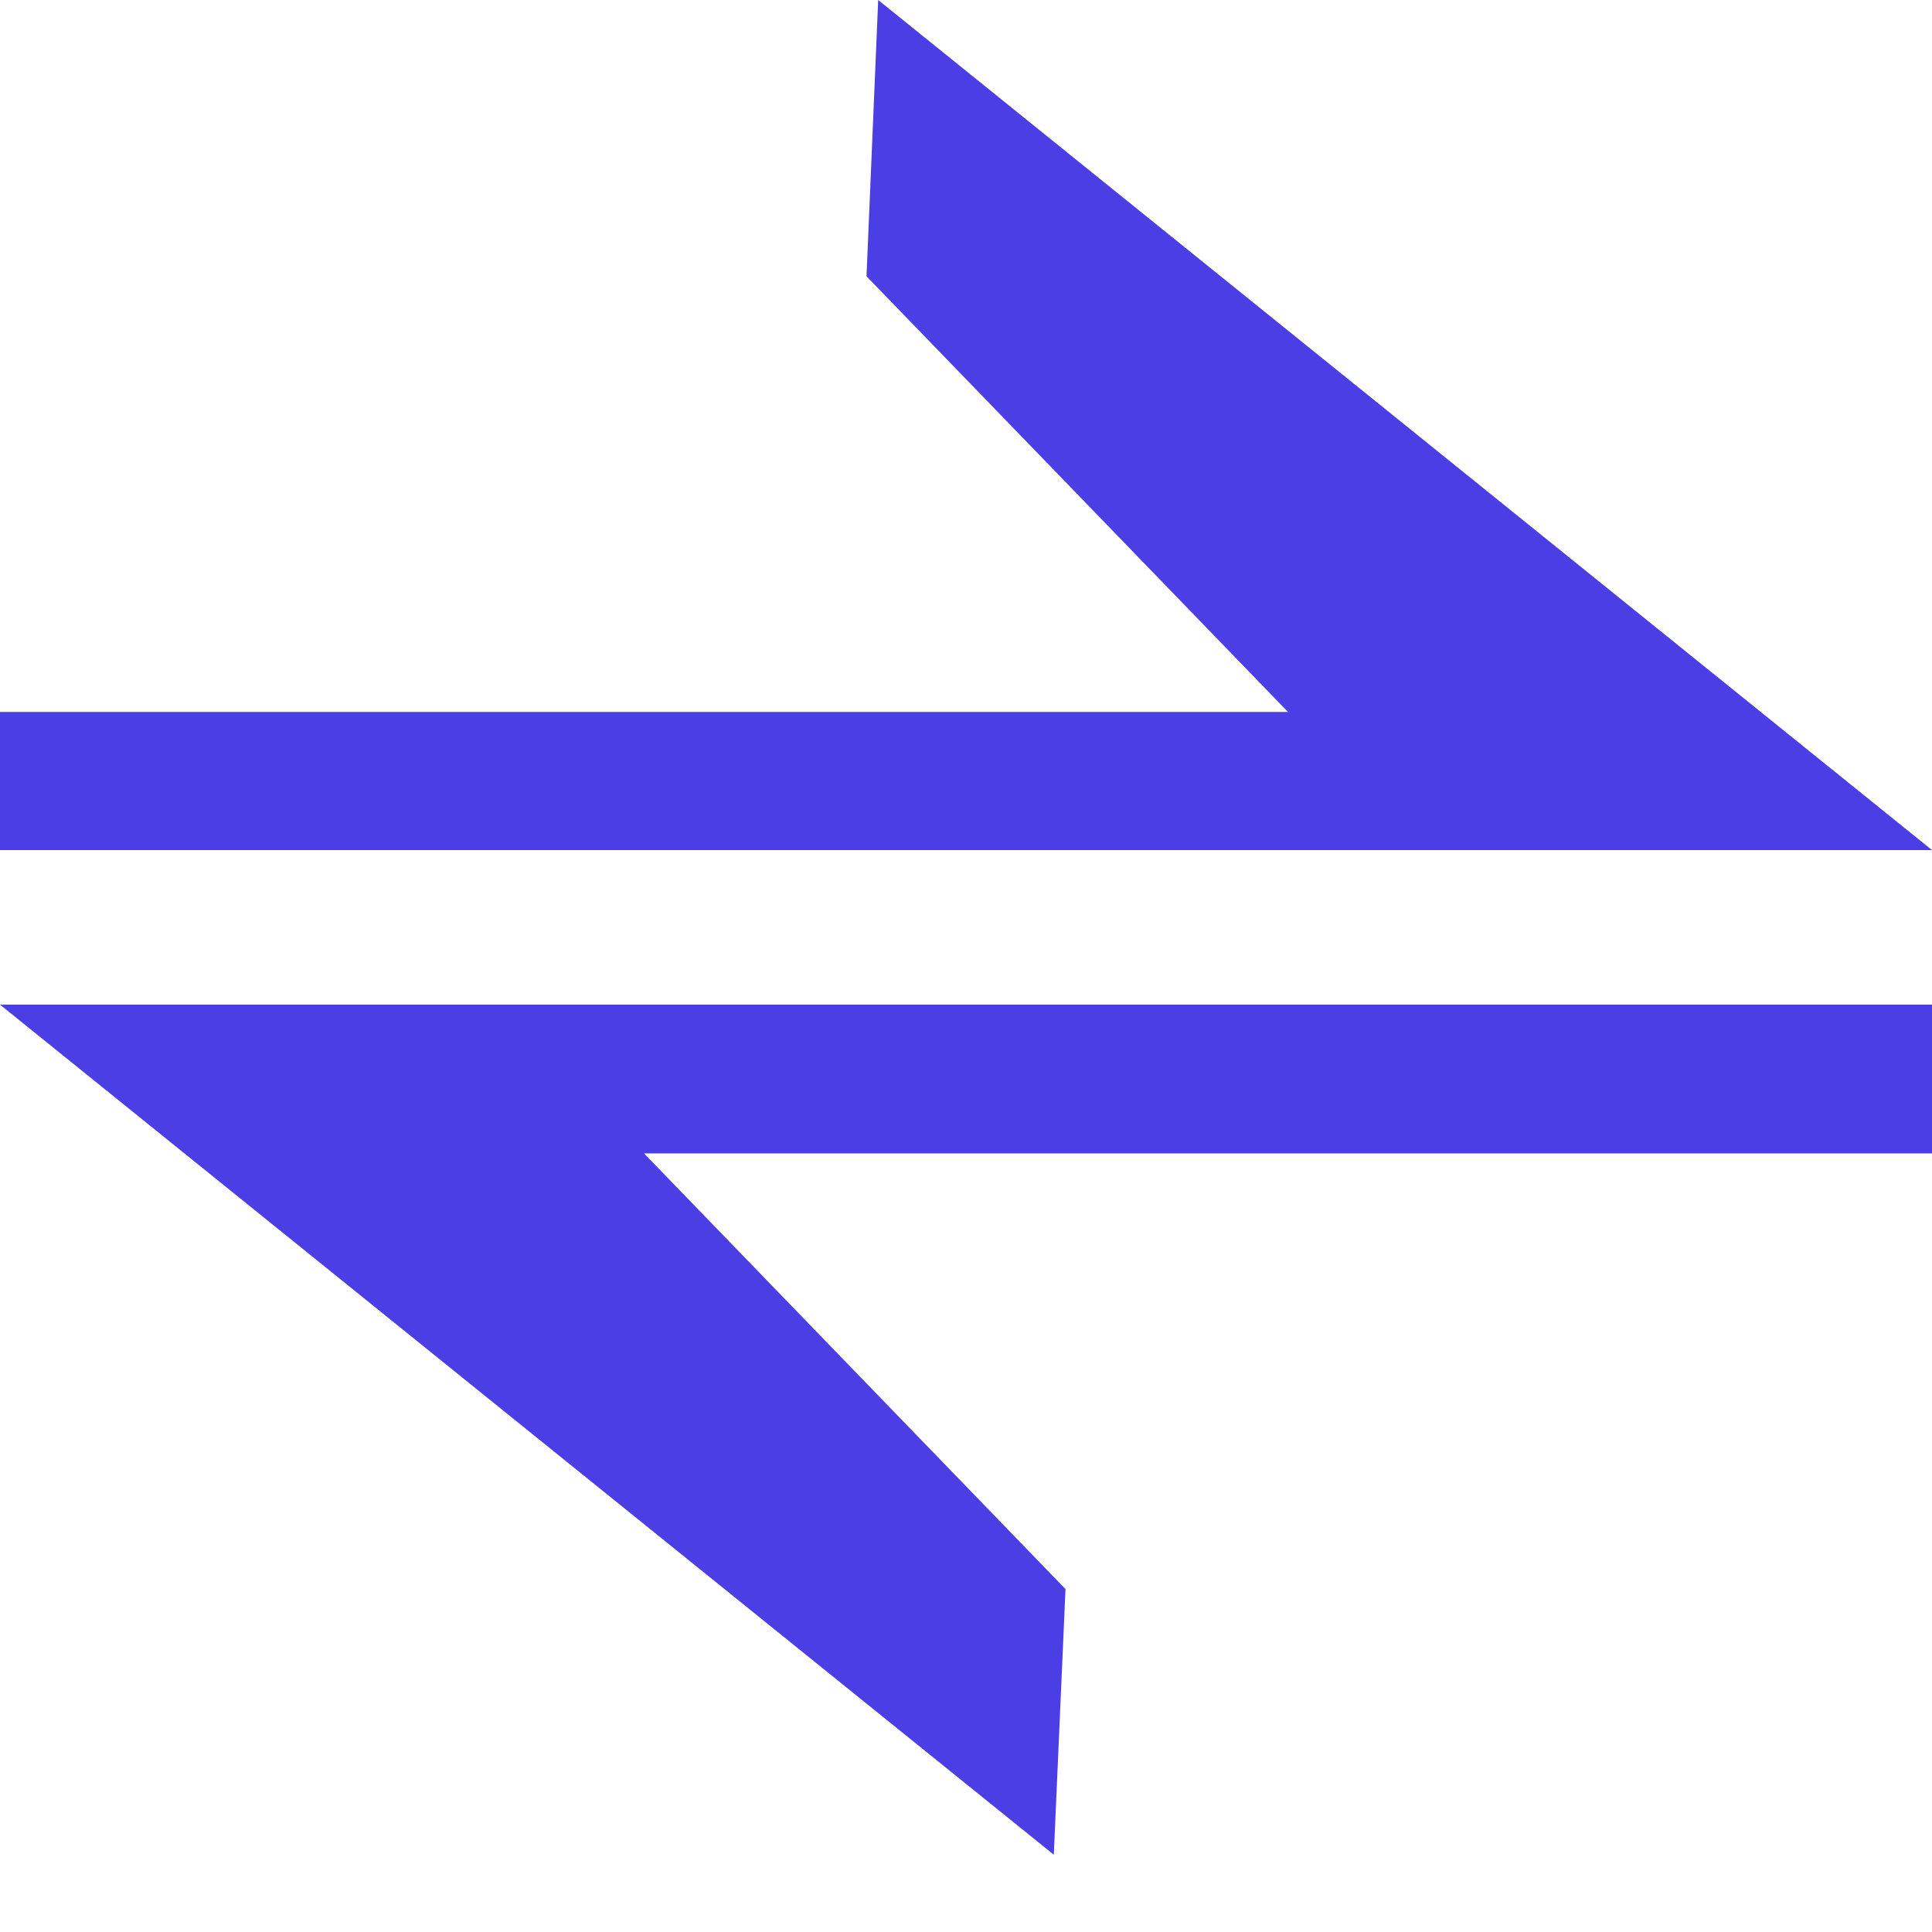 <svg width="20" height="20" viewBox="0 0 20 20" fill="none" xmlns="http://www.w3.org/2000/svg">
<path d="M20 8.8L9.091 0L8.97 2.86L13.333 7.37H0V8.8H20Z" fill="#4C3EE5"/>
<path d="M20 11.94H6.667L11.03 16.45L10.909 19.2L0 10.4H20V11.94Z" fill="#4C3EE5"/>
</svg>
